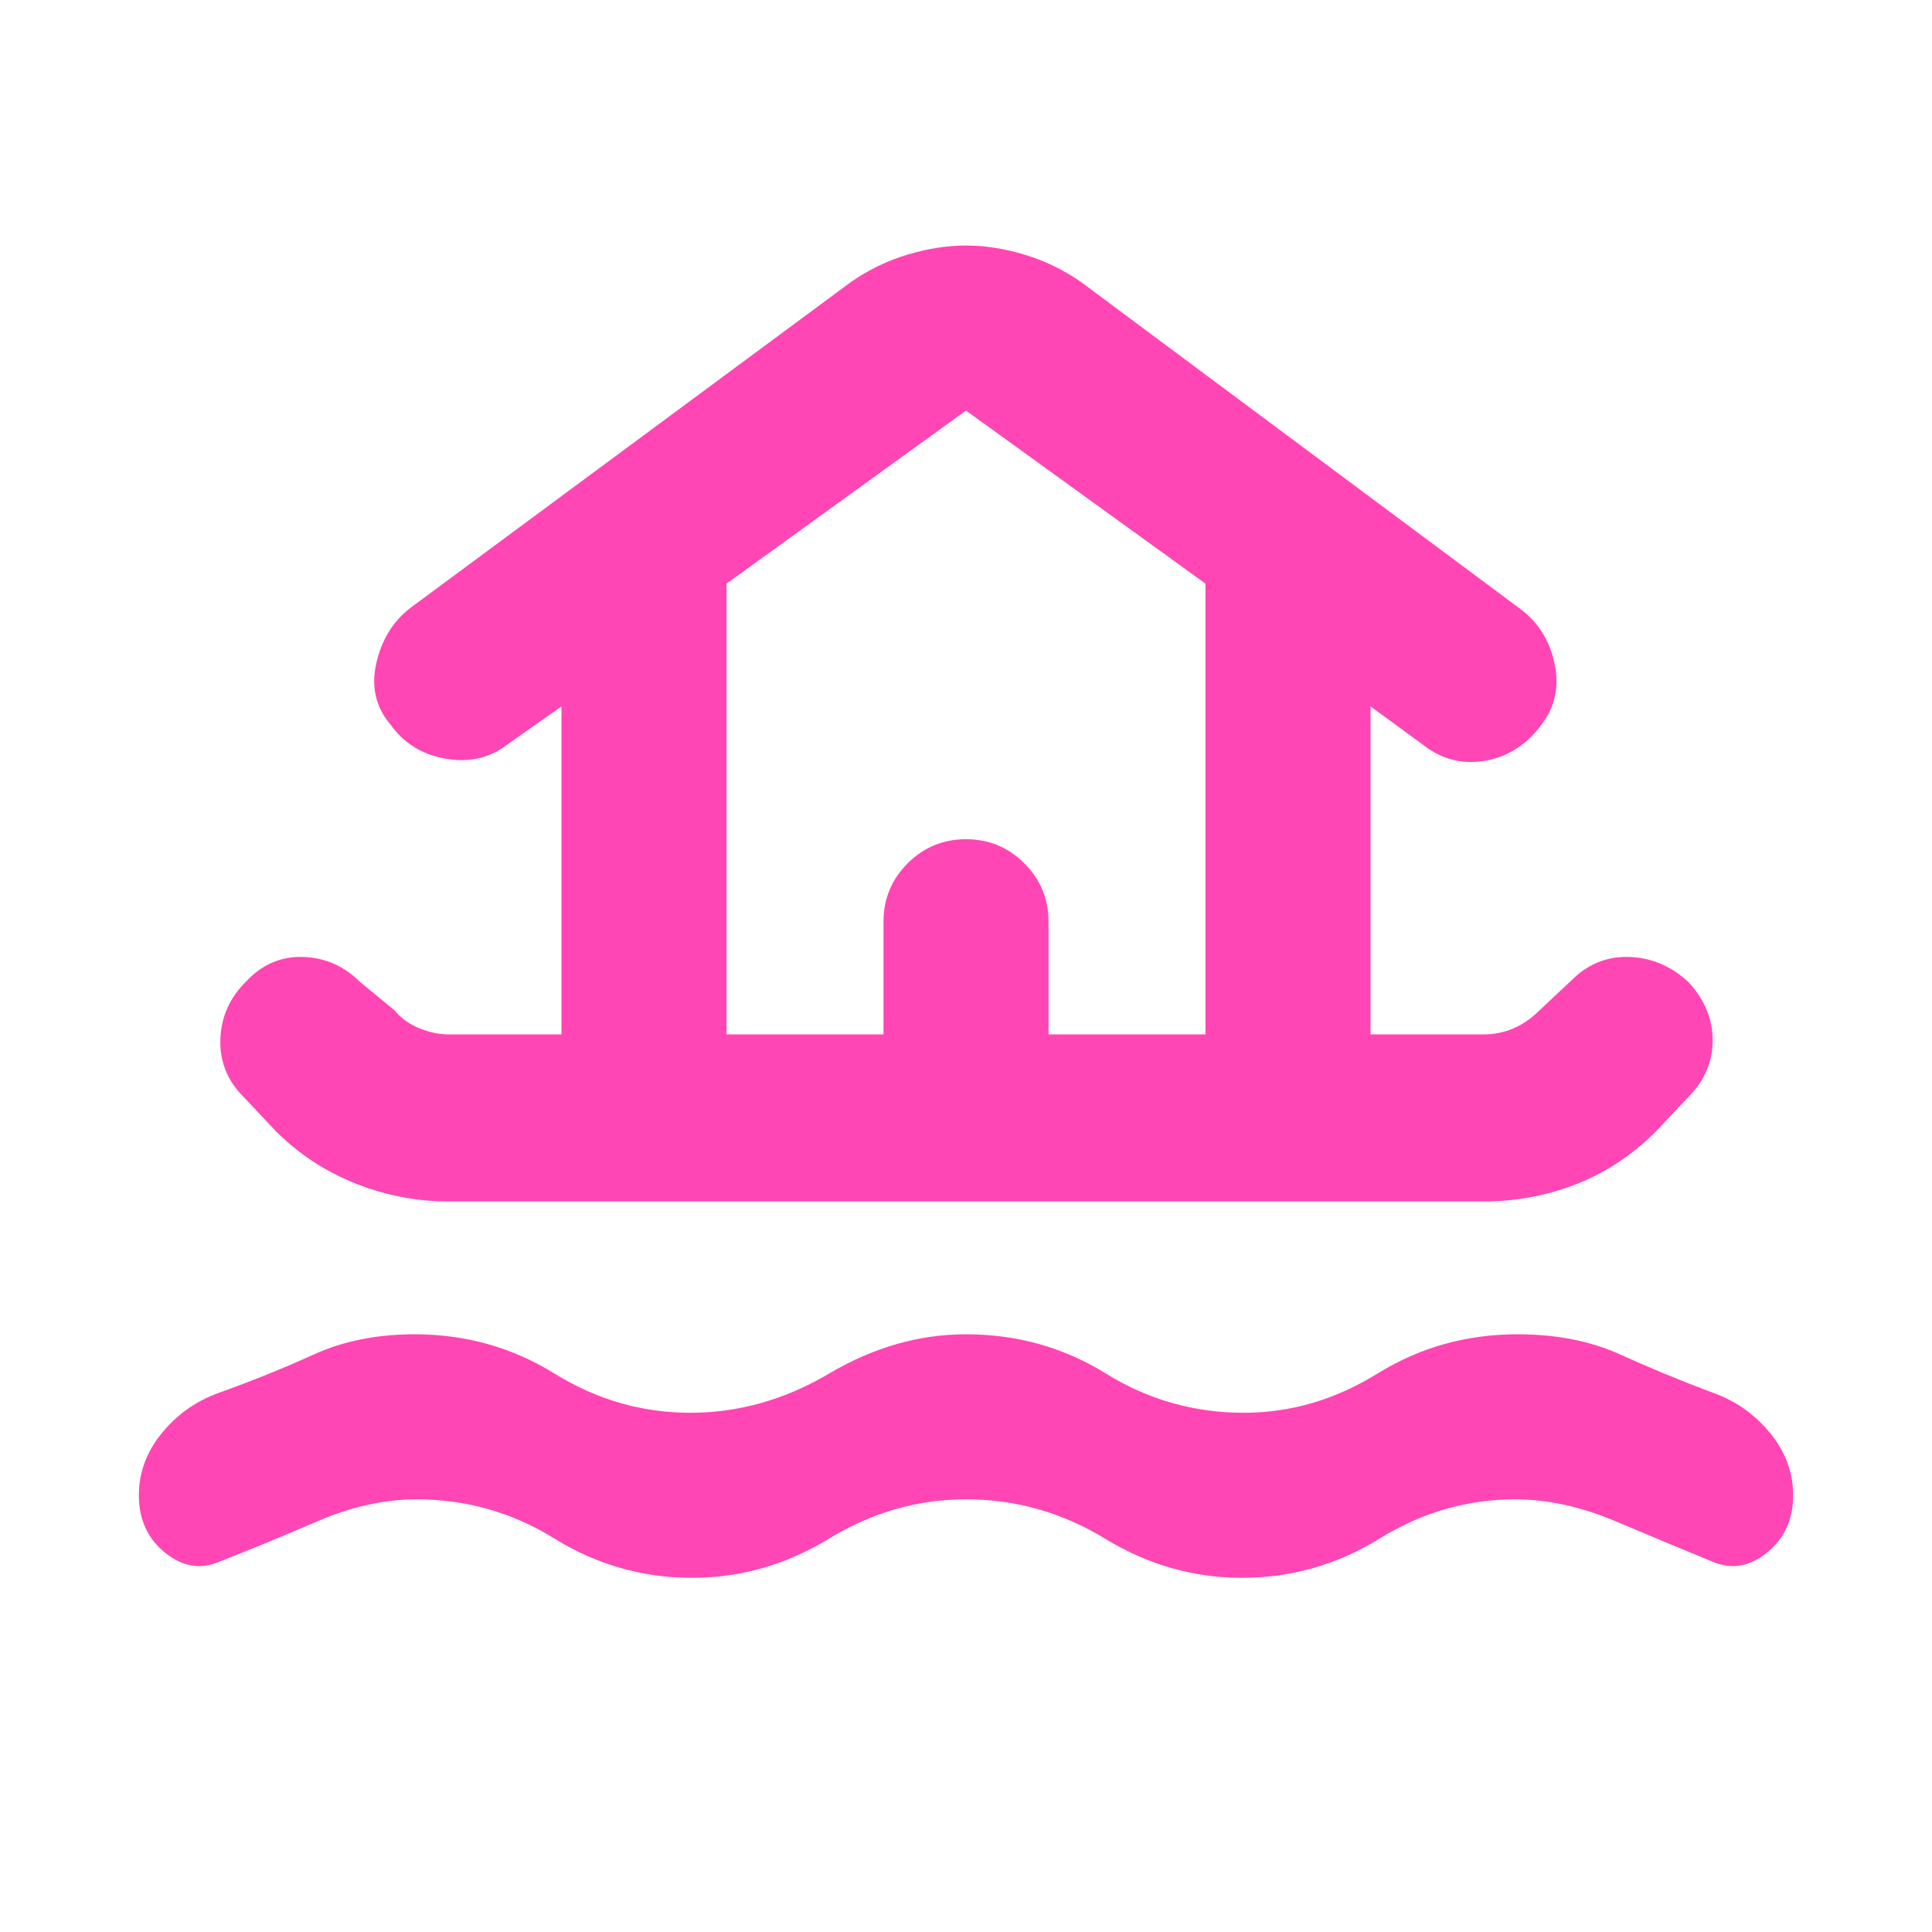 <svg xmlns="http://www.w3.org/2000/svg" height="48" viewBox="0 -960 960 960" width="48"><path fill="rgb(255, 70, 180)" d="M480-215q-36 0-68 19.5T344-176q-37 0-68.5-19.5T207-215q-24 0-49.5 11T109-184q-14 6-27-4.5T69-217q0-17 11.5-31t28.5-20q25-9 47-19t50-10q38 0 69.5 19.5T343-258q36 0 69-19.5t68-19.5q38 0 69.5 19.5T618-258q35 0 66.5-19.5T754-297q29 0 51 10t46 19q17 6 28.5 20t11.5 31q0 18-13 28.5t-27 4.5q-22-9-48-20t-50-11q-36 0-67.5 19.5T617-176q-36 0-68-19.5T480-215ZM223-363q-24 0-46.5-9T137-398l-16-17q-12-12-11.5-28.5T122-472q12-13 28.5-12.5T179-472l17 14q5 6 12.5 9t14.5 3h56v-163l-27 19q-13 10-30.5 7T194-600q-11-13-7-30.5t17-27.5l219-162q13-9 28-13.5t29-4.5q14 0 29 4.5t28 13.5l219 163q13 10 16.5 27t-6.5 30q-11 15-28 18t-31-8l-26-19v163h56q8 0 15-3t13-9l16-15q12-12 28.5-11.5T839-472q12 13 12 29t-12 28l-16 17q-18 18-40 26.5t-46 8.5H223Zm138-83h78v-56q0-17 12-29t29-12q17 0 29 12t12 29v56h78v-224l-119-86-119 86v224Zm0 0h238-238Z"/></svg>